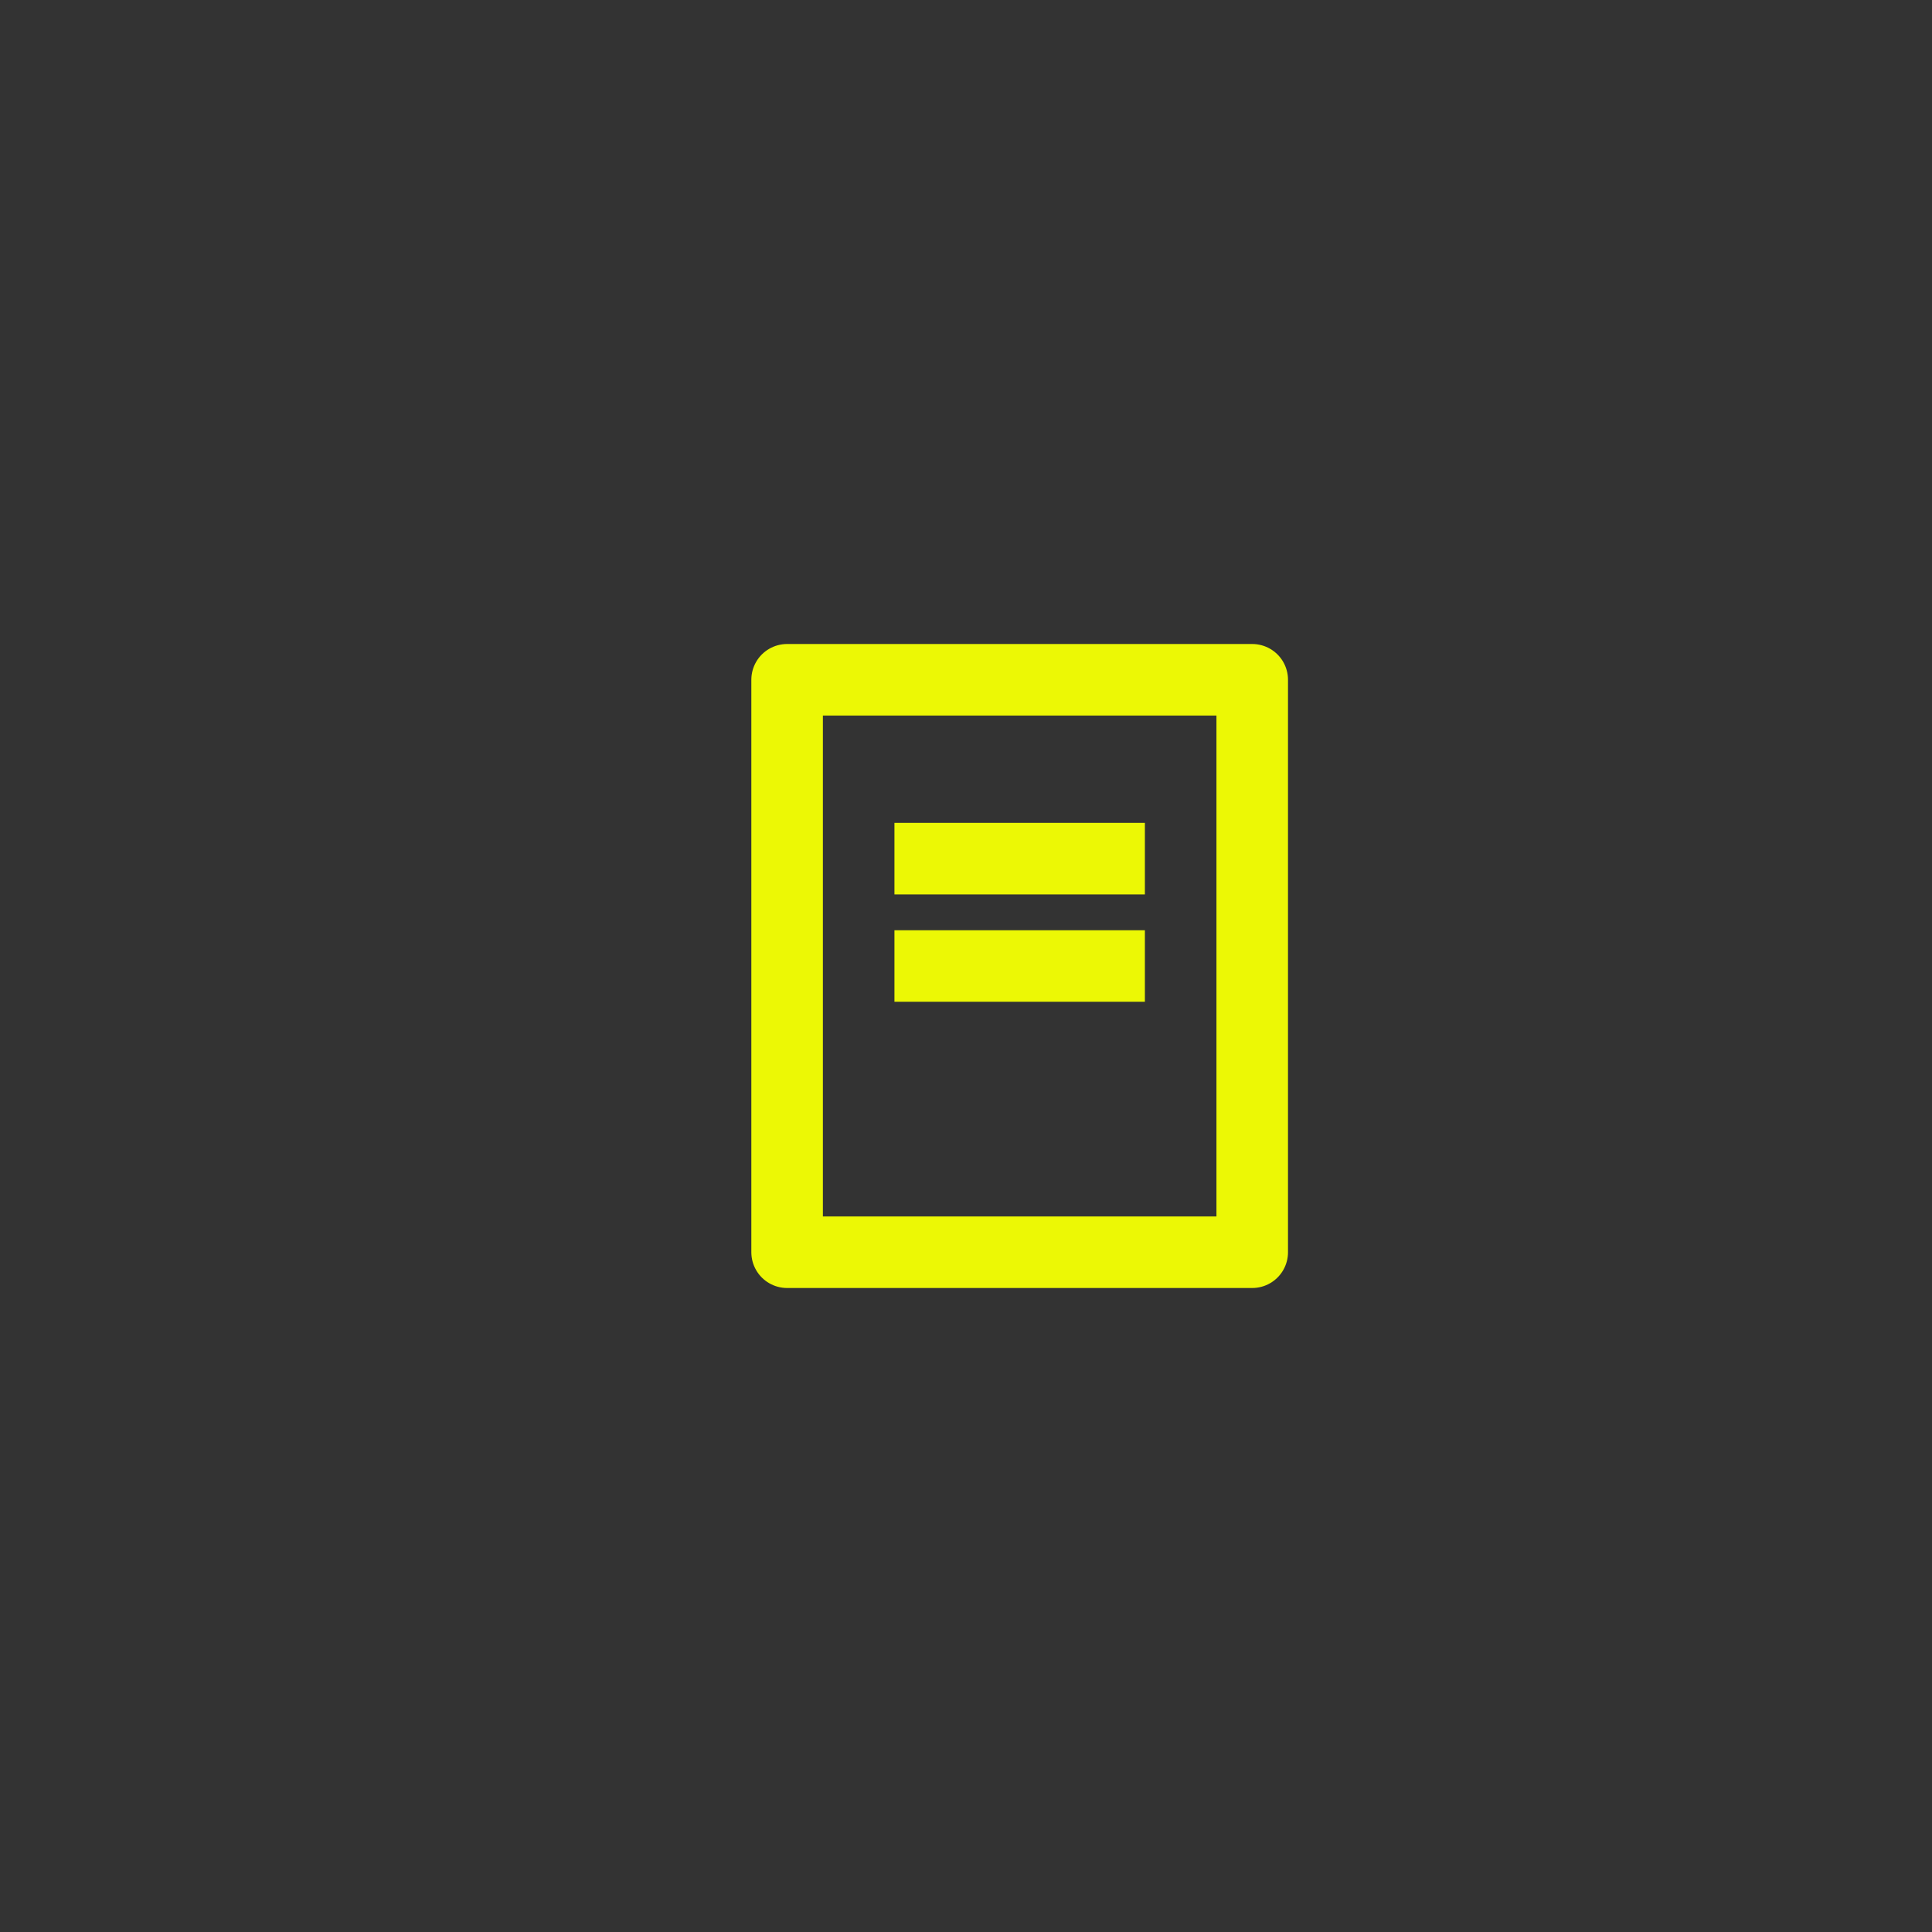 <svg xmlns="http://www.w3.org/2000/svg"  width="54" height="54" viewBox="0 0 54 54">
    <rect x="0" y="0" width="54" height="54" fill="#333333" stroke="none"/>
    <g fill="none" fill-rule="evenodd" transform="translate(1 1)">
        <path stroke="#ECF805" stroke-width="2" stroke-linejoin="round" d="M12 11H25V27H12zM15 16L22 16M15 19L22 19" transform="translate(9 7)"/>
         <circle cx="26" cy="26" r="16.5" stroke="none"/>
    </g>
</svg>
